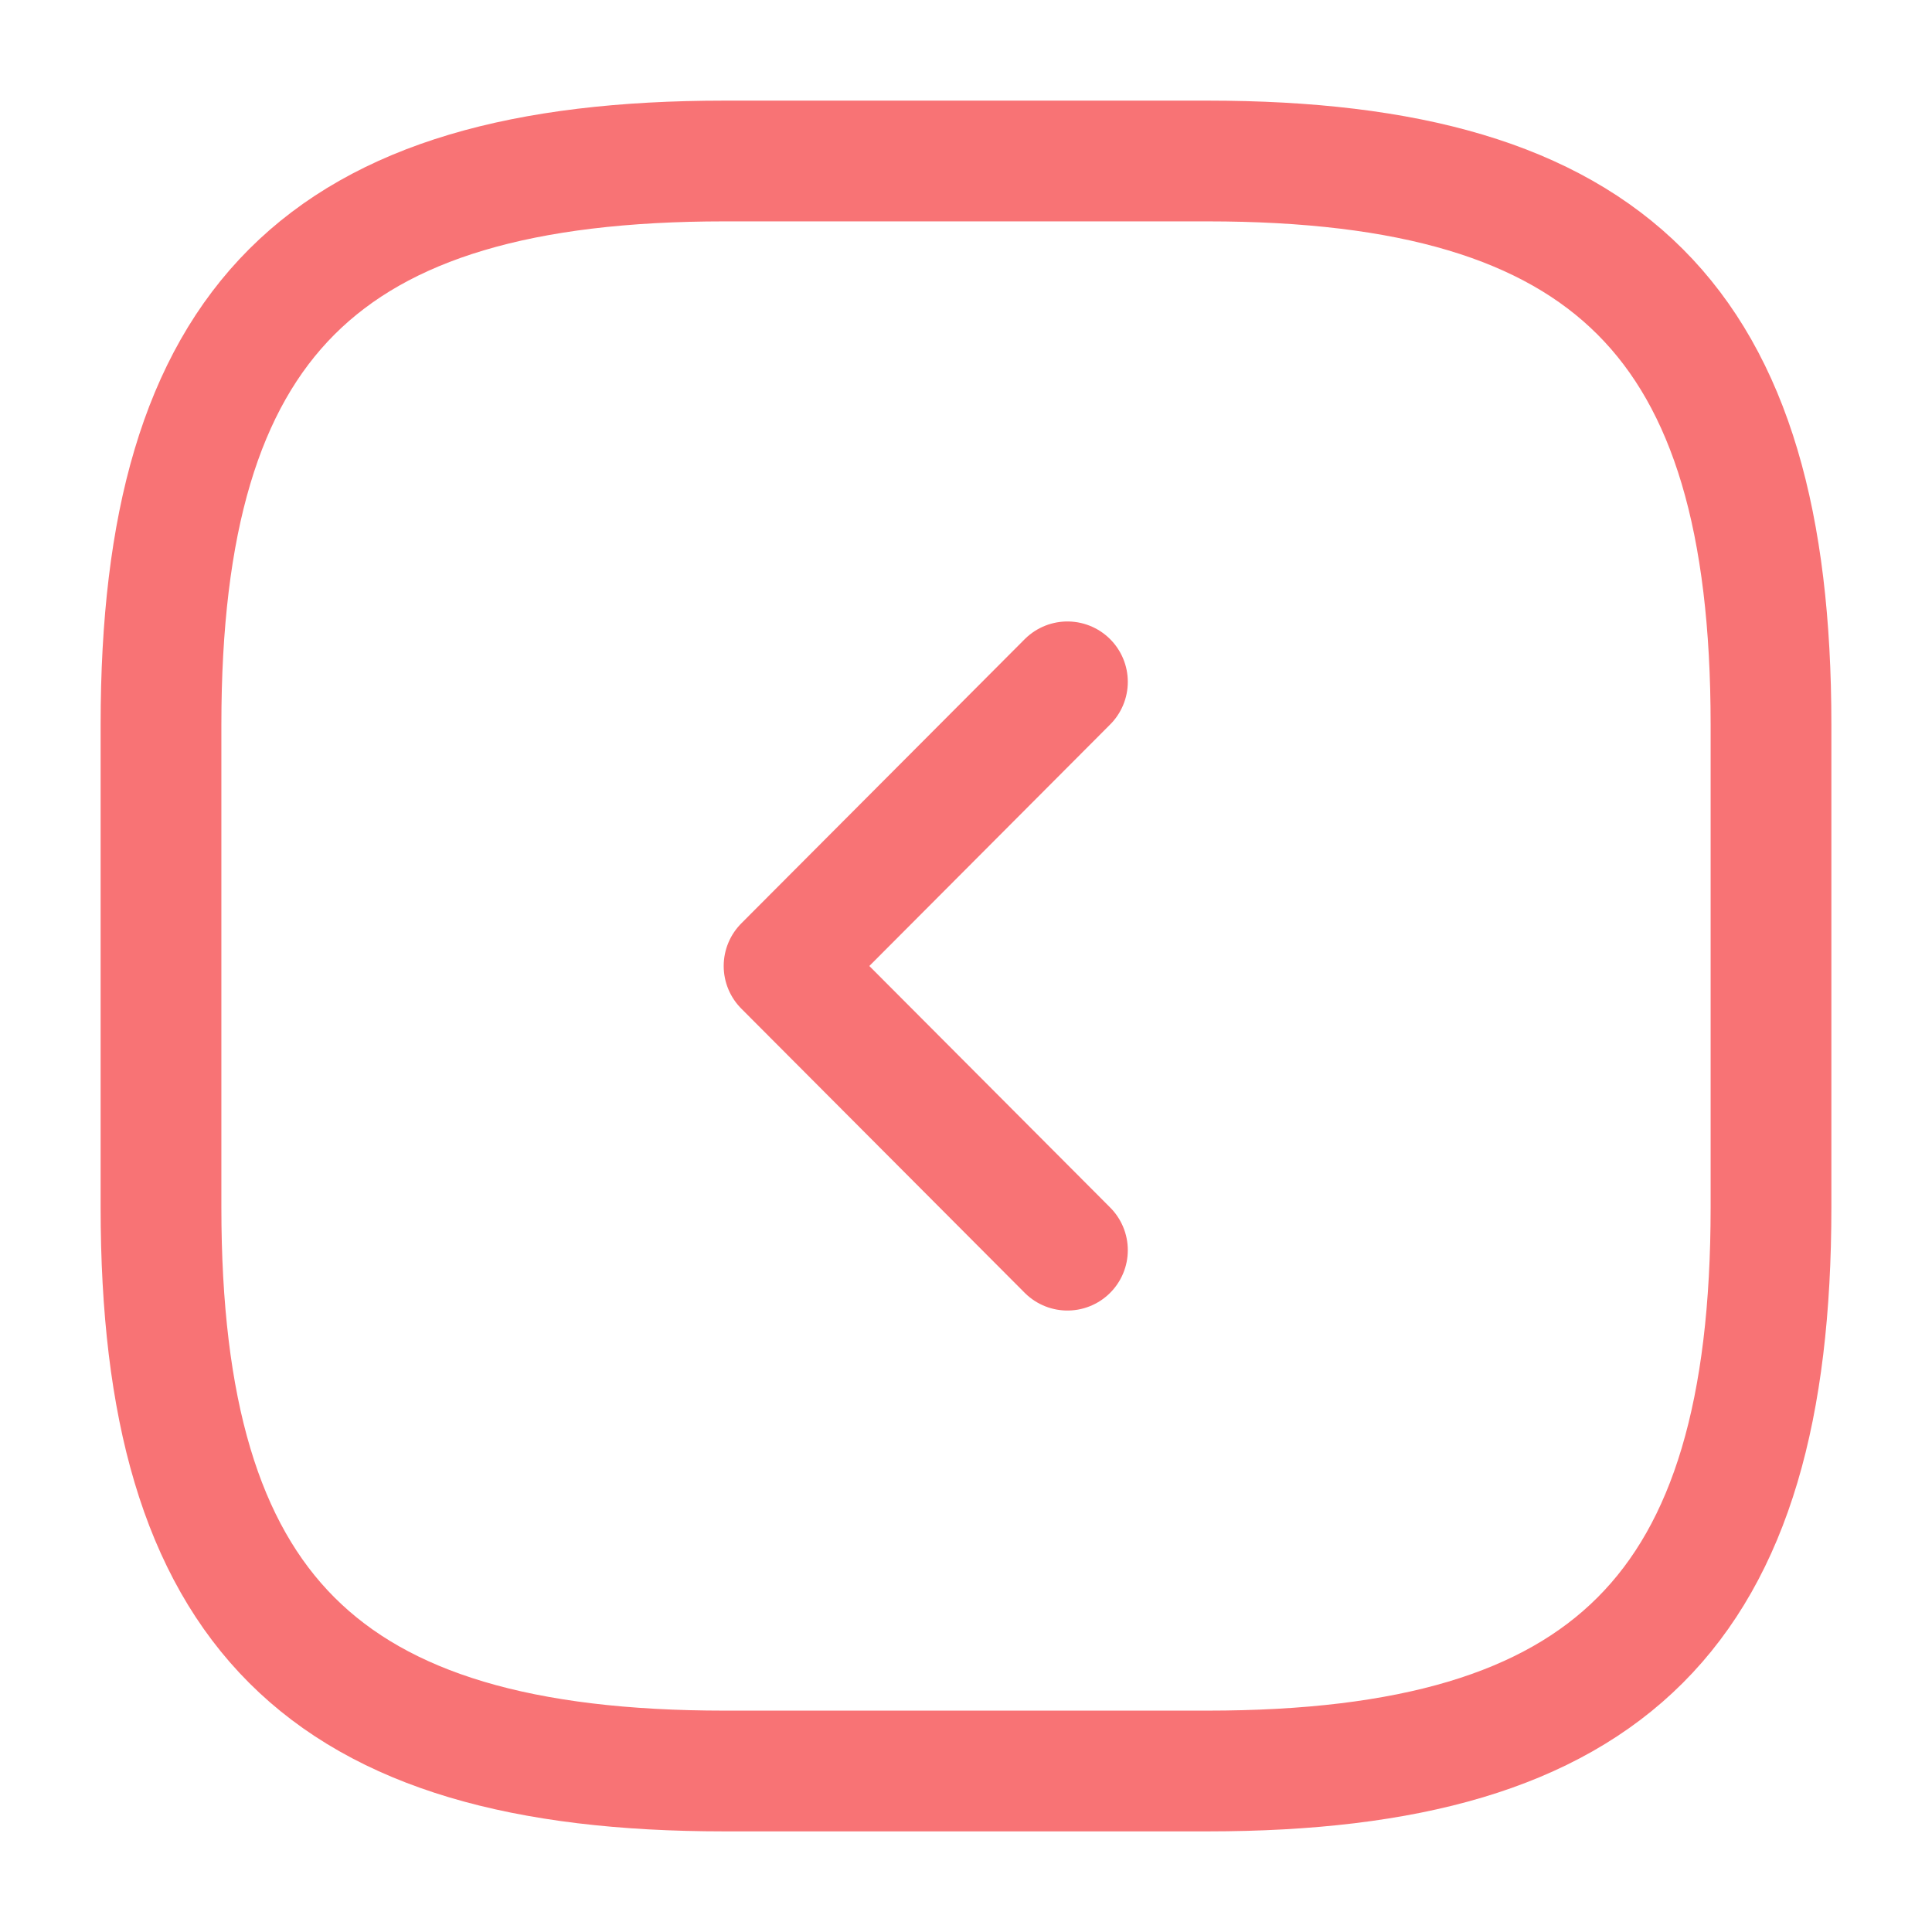 <svg width="24" height="24" viewBox="0 0 24 24" fill="none" xmlns="http://www.w3.org/2000/svg">
<path d="M15 2L9 2C4 2 2 4 2 9L2 15C2 20 4 22 9 22L15 22C20 22 22 20 22 15L22 9C22 4 20 2 15 2Z" stroke="#F87375" stroke-width="1.5" stroke-linecap="round" stroke-linejoin="round"/>
<path d="M13.26 8.47L9.74 12L13.26 15.53" stroke="#F87375" stroke-width="1.5" stroke-linecap="round" stroke-linejoin="round"/>
</svg>